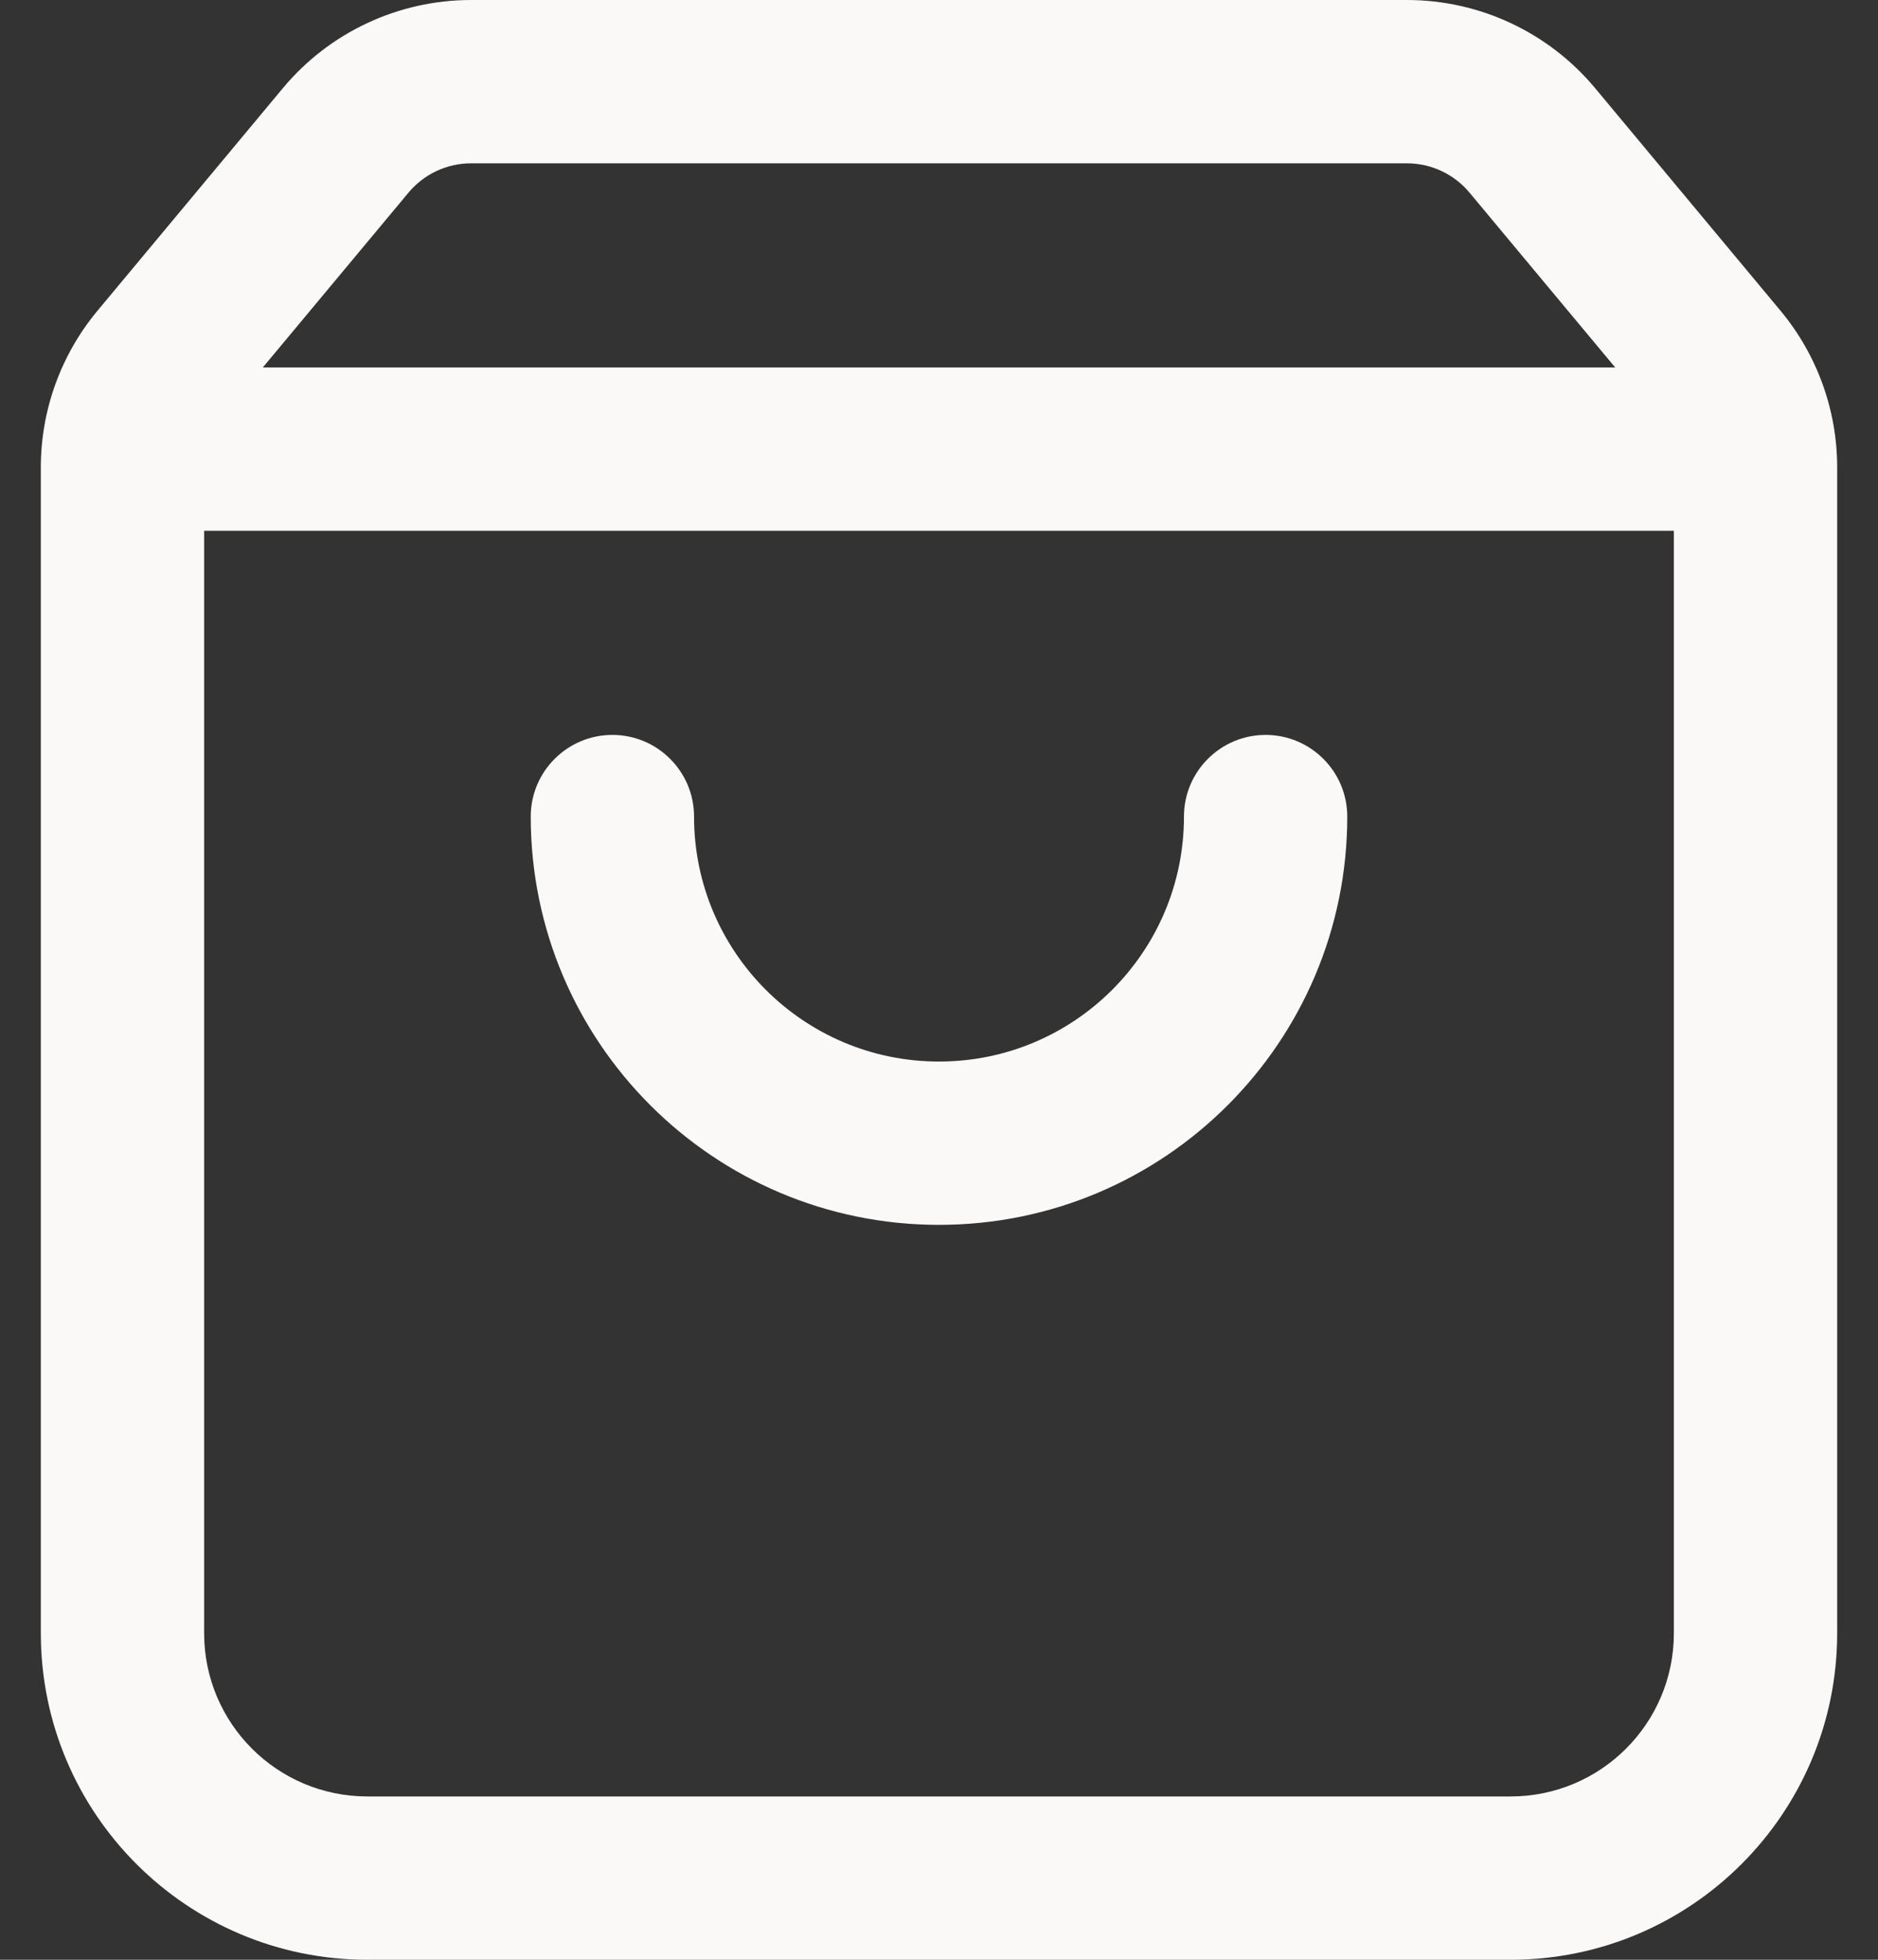 <svg width="23" height="24" viewBox="0 0 23 24" fill="none" xmlns="http://www.w3.org/2000/svg">
<rect x="0" y="0" width="23" height="24" fill="#333333" stroke="none"/>
<path d="M4.234 1.72L5.002 2.36L4.234 1.72ZM18.766 1.72L17.998 2.36V2.36L18.766 1.72ZM21.036 4.444L21.805 3.804V3.804L21.036 4.444ZM1.964 4.444L1.195 3.804L1.964 4.444ZM16.5 10C16.5 9.448 16.052 9 15.5 9C14.948 9 14.5 9.448 14.5 10H16.5ZM8.5 10C8.5 9.448 8.052 9 7.5 9C6.948 9 6.5 9.448 6.5 10H8.5ZM21.805 3.804L19.535 1.079L17.998 2.36L20.268 5.084L21.805 3.804ZM17.23 0H5.77V2H17.23V0ZM3.465 1.079L1.195 3.804L2.732 5.084L5.002 2.36L3.465 1.079ZM22.5 20V5.724H20.5V20H22.5ZM0.5 5.724V20H2.5V5.724H0.5ZM4.5 24H18.5V22H4.5V24ZM0.5 20C0.5 22.209 2.291 24 4.5 24V22C3.395 22 2.5 21.105 2.5 20H0.5ZM20.5 20C20.5 21.105 19.605 22 18.5 22V24C20.709 24 22.5 22.209 22.5 20H20.5ZM5.77 0C4.88 0 4.035 0.395 3.465 1.079L5.002 2.36C5.192 2.132 5.473 2 5.77 2V0ZM19.535 1.079C18.965 0.395 18.12 0 17.23 0V2C17.527 2 17.808 2.132 17.998 2.36L19.535 1.079ZM20.268 5.084C20.418 5.264 20.5 5.49 20.5 5.724H22.5C22.5 5.022 22.254 4.343 21.805 3.804L20.268 5.084ZM1.195 3.804C0.746 4.343 0.5 5.022 0.5 5.724H2.5C2.5 5.49 2.582 5.264 2.732 5.084L1.195 3.804ZM1.5 6.5H21.5V4.5H1.5V6.5ZM14.5 10C14.5 11.657 13.157 13 11.5 13V15C14.261 15 16.5 12.761 16.5 10H14.5ZM11.5 13C9.843 13 8.5 11.657 8.5 10H6.5C6.5 12.761 8.739 15 11.5 15V13Z" fill="#FAF9F7"/>
</svg>
